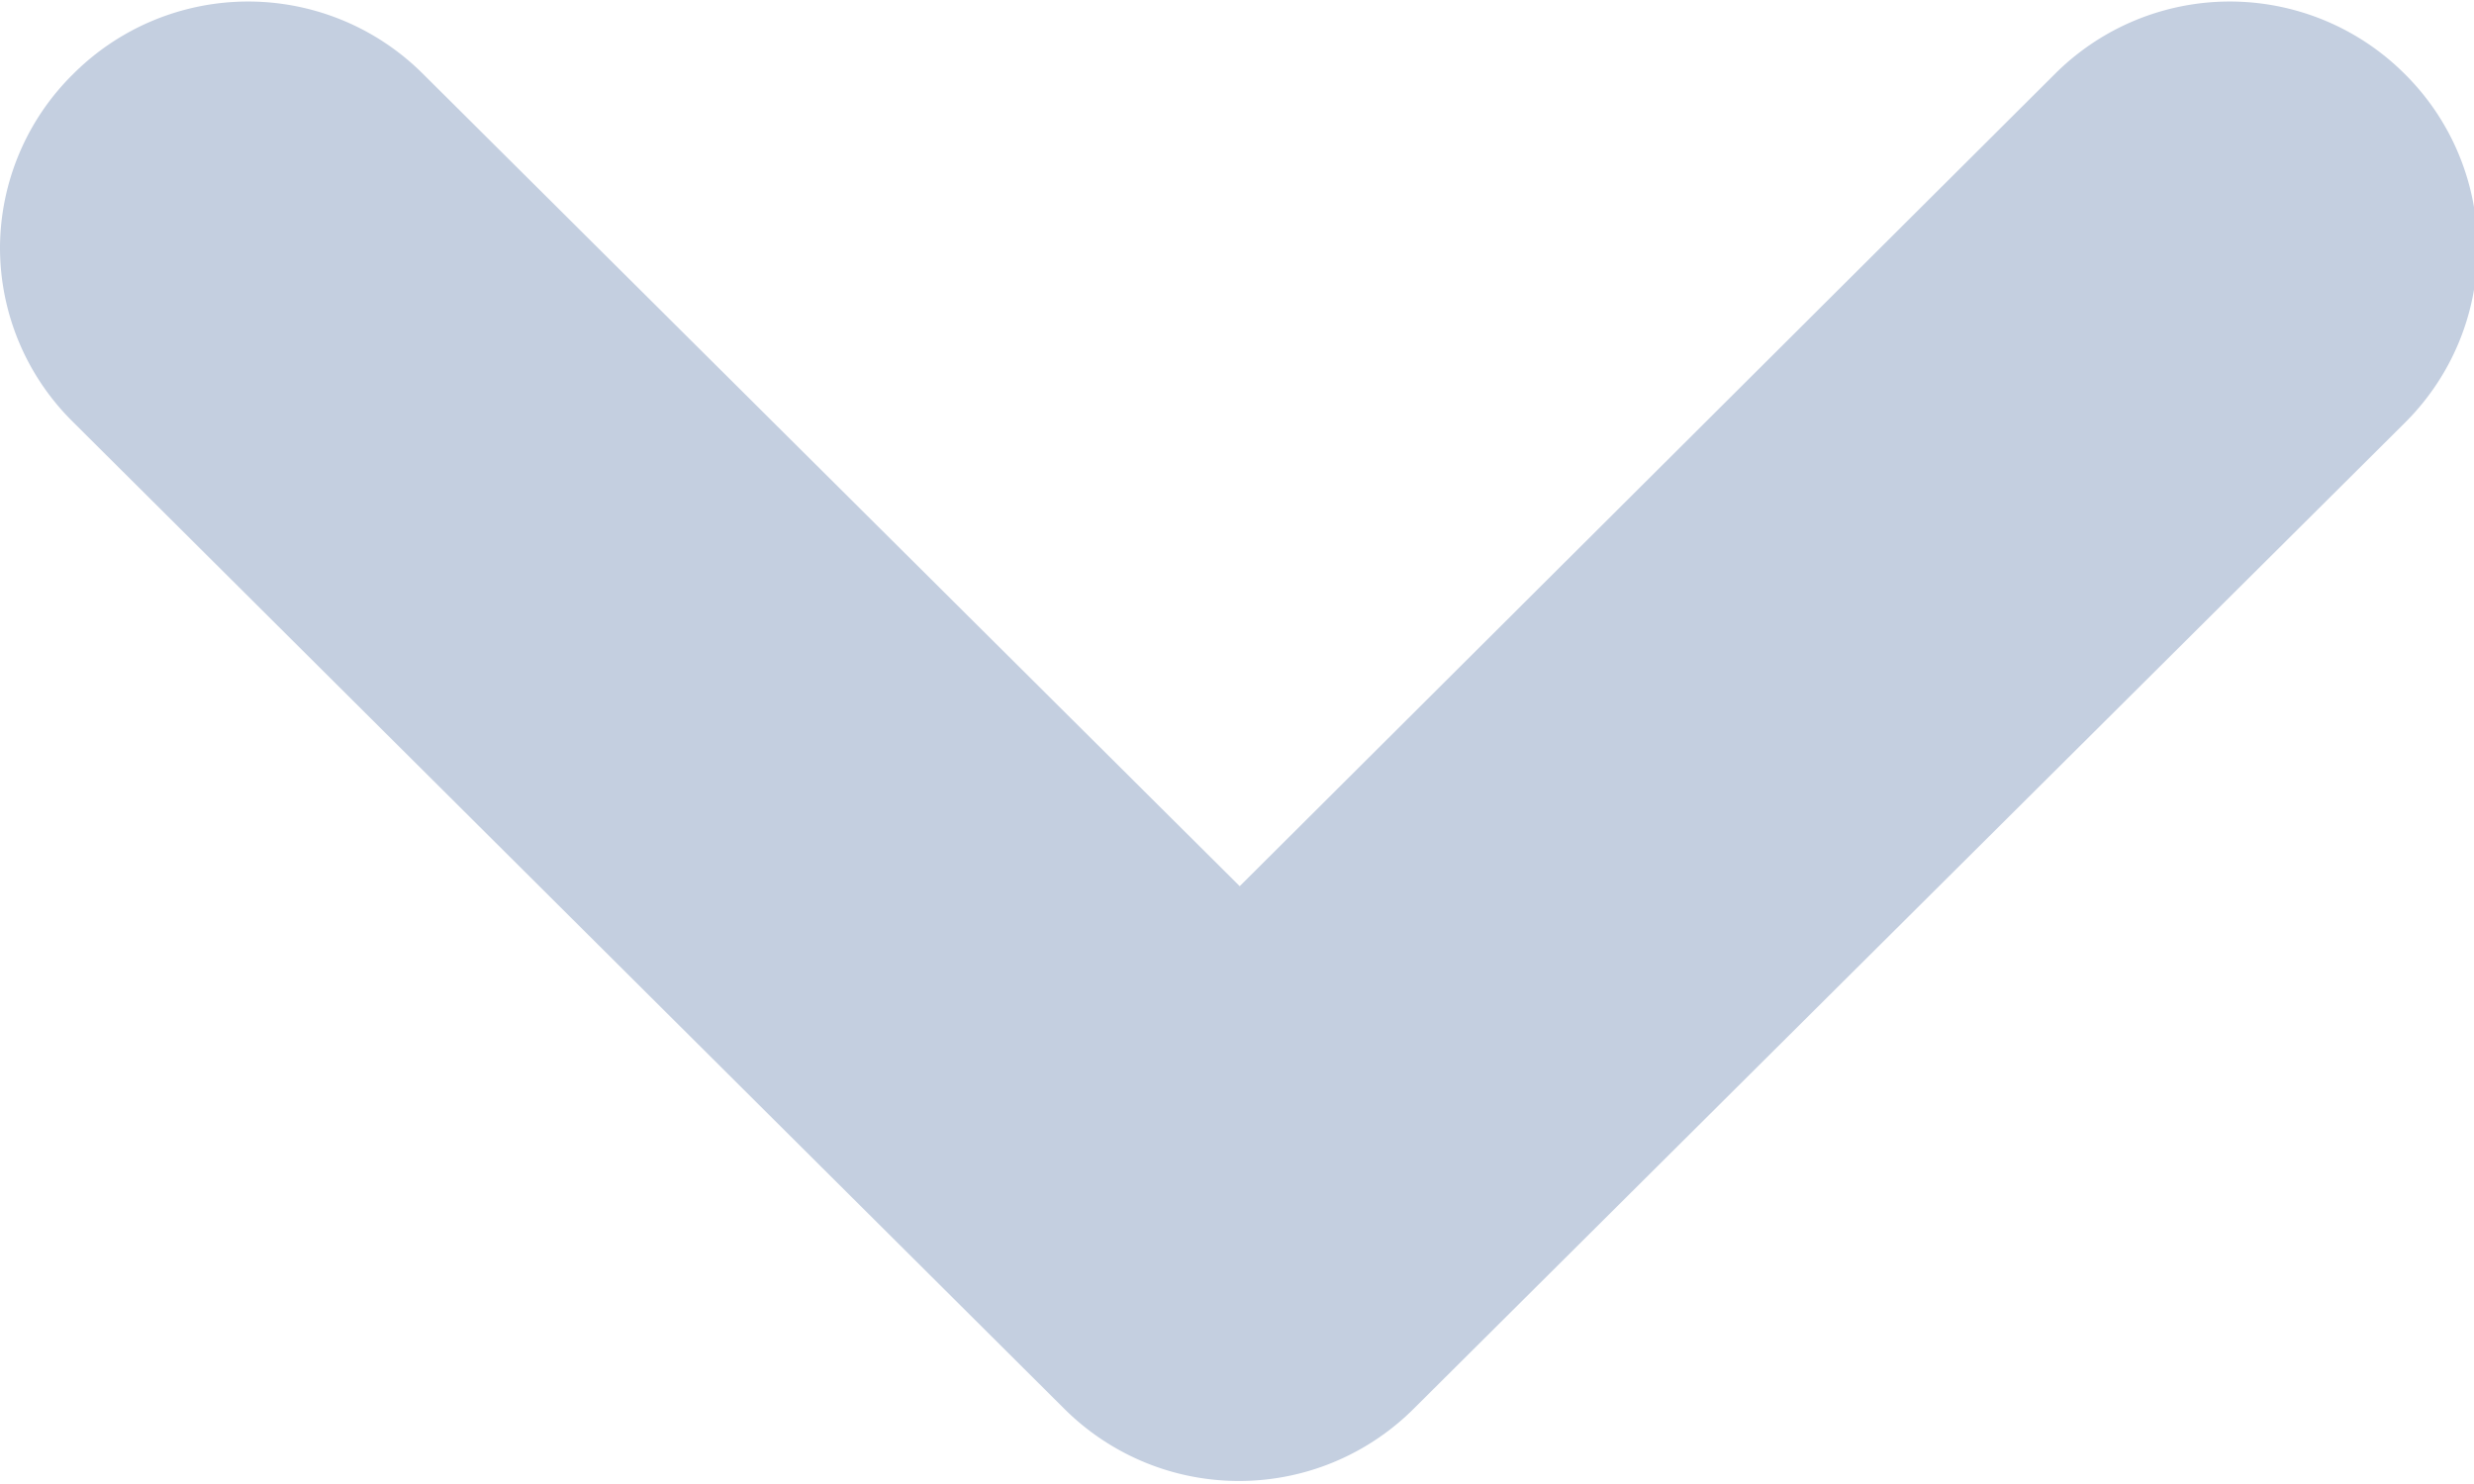 <svg xmlns="http://www.w3.org/2000/svg" width="10" height="6" viewBox="0 0 10 6">
<defs>
    <style>
      .cls-1 {
        fill: #c4cfe0;
        fill-rule: evenodd;
      }
    </style>
  </defs>
  <path id="стрелка" class="cls-1" d="M0,1A0.991,0.991,0,0,1,.295.3,1,1,0,0,1,1.711.3l3.3,3.283L8.305,0.3A1,1,0,0,1,9.721.3a0.993,0.993,0,0,1,0,1.409L5.716,5.694a1,1,0,0,1-1.416,0L0.295,1.706A0.99,0.99,0,0,1,0,1Z"/>
</svg>
